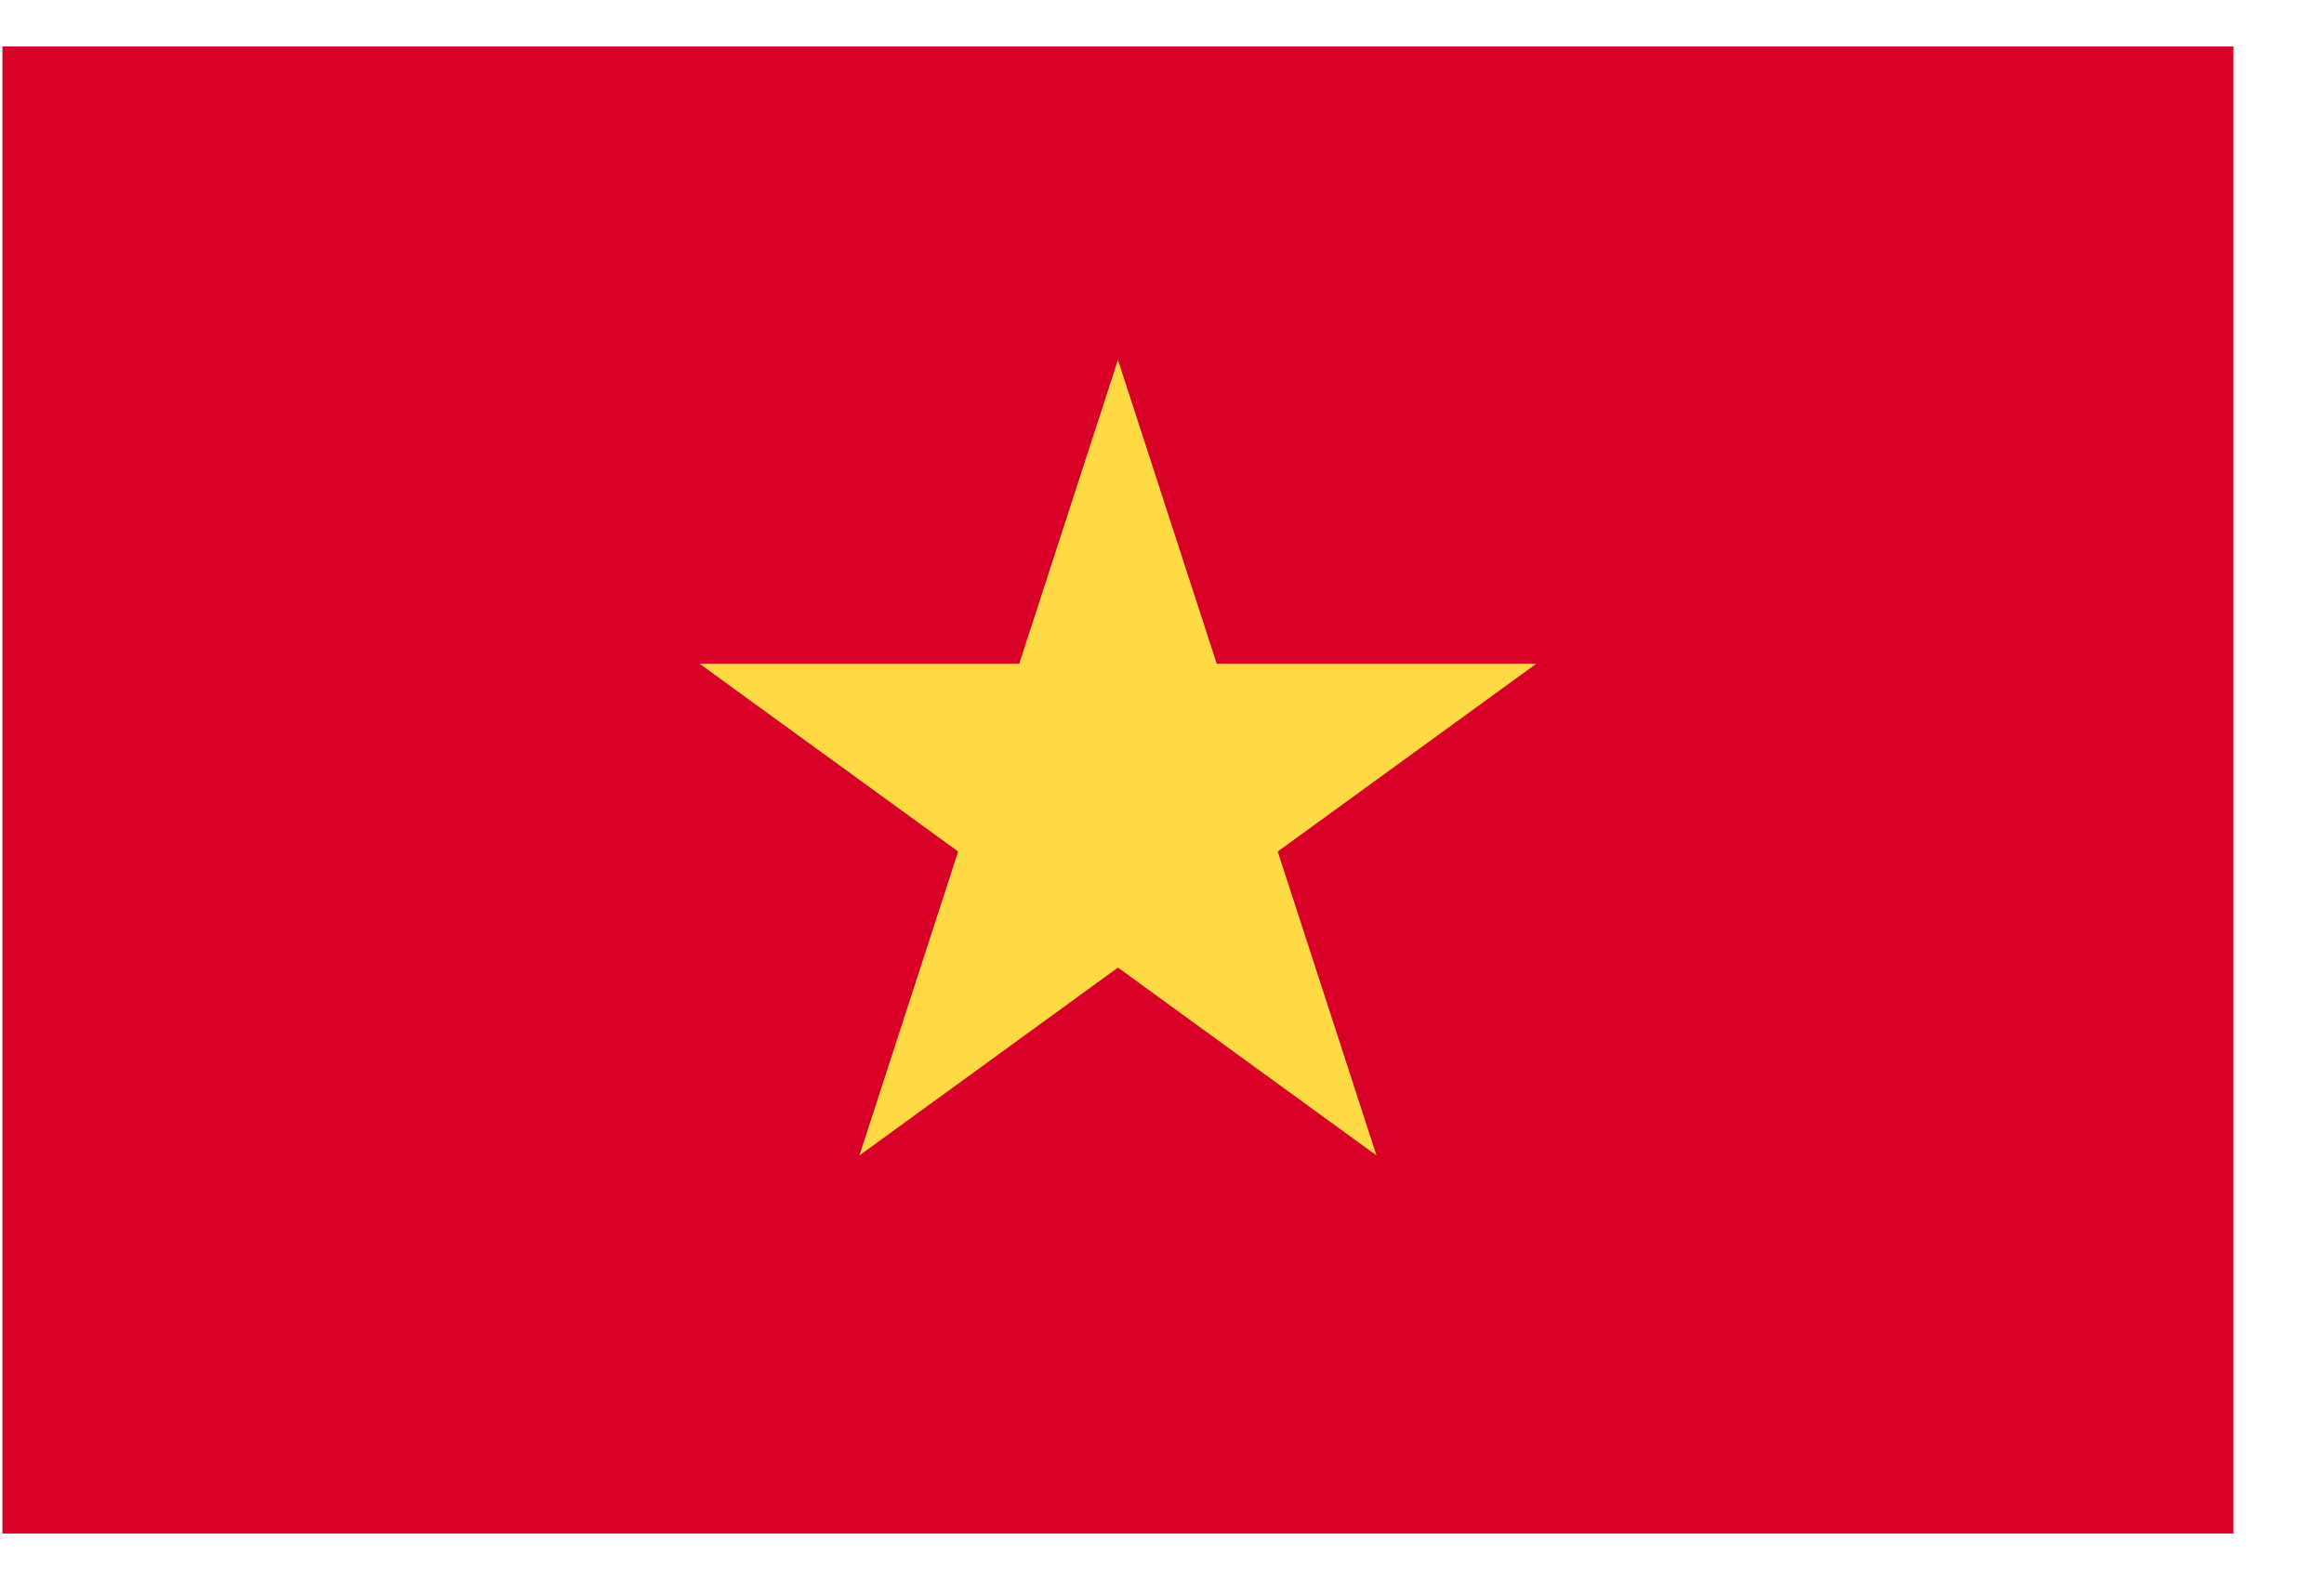 <svg width="25" height="17" viewBox="0 0 25 17" fill="none" xmlns="http://www.w3.org/2000/svg">
<path d="M9.244 0.5H0.026V16.5H9.244H24.026V0.5H9.244Z" fill="#D80027"/>
<path d="M12.026 3.872L13.089 7.142H16.526L13.745 9.162L14.807 12.432L12.026 10.411L9.245 12.432L10.307 9.162L7.526 7.142H10.964L12.026 3.872Z" fill="#FFDA44"/>
</svg>
